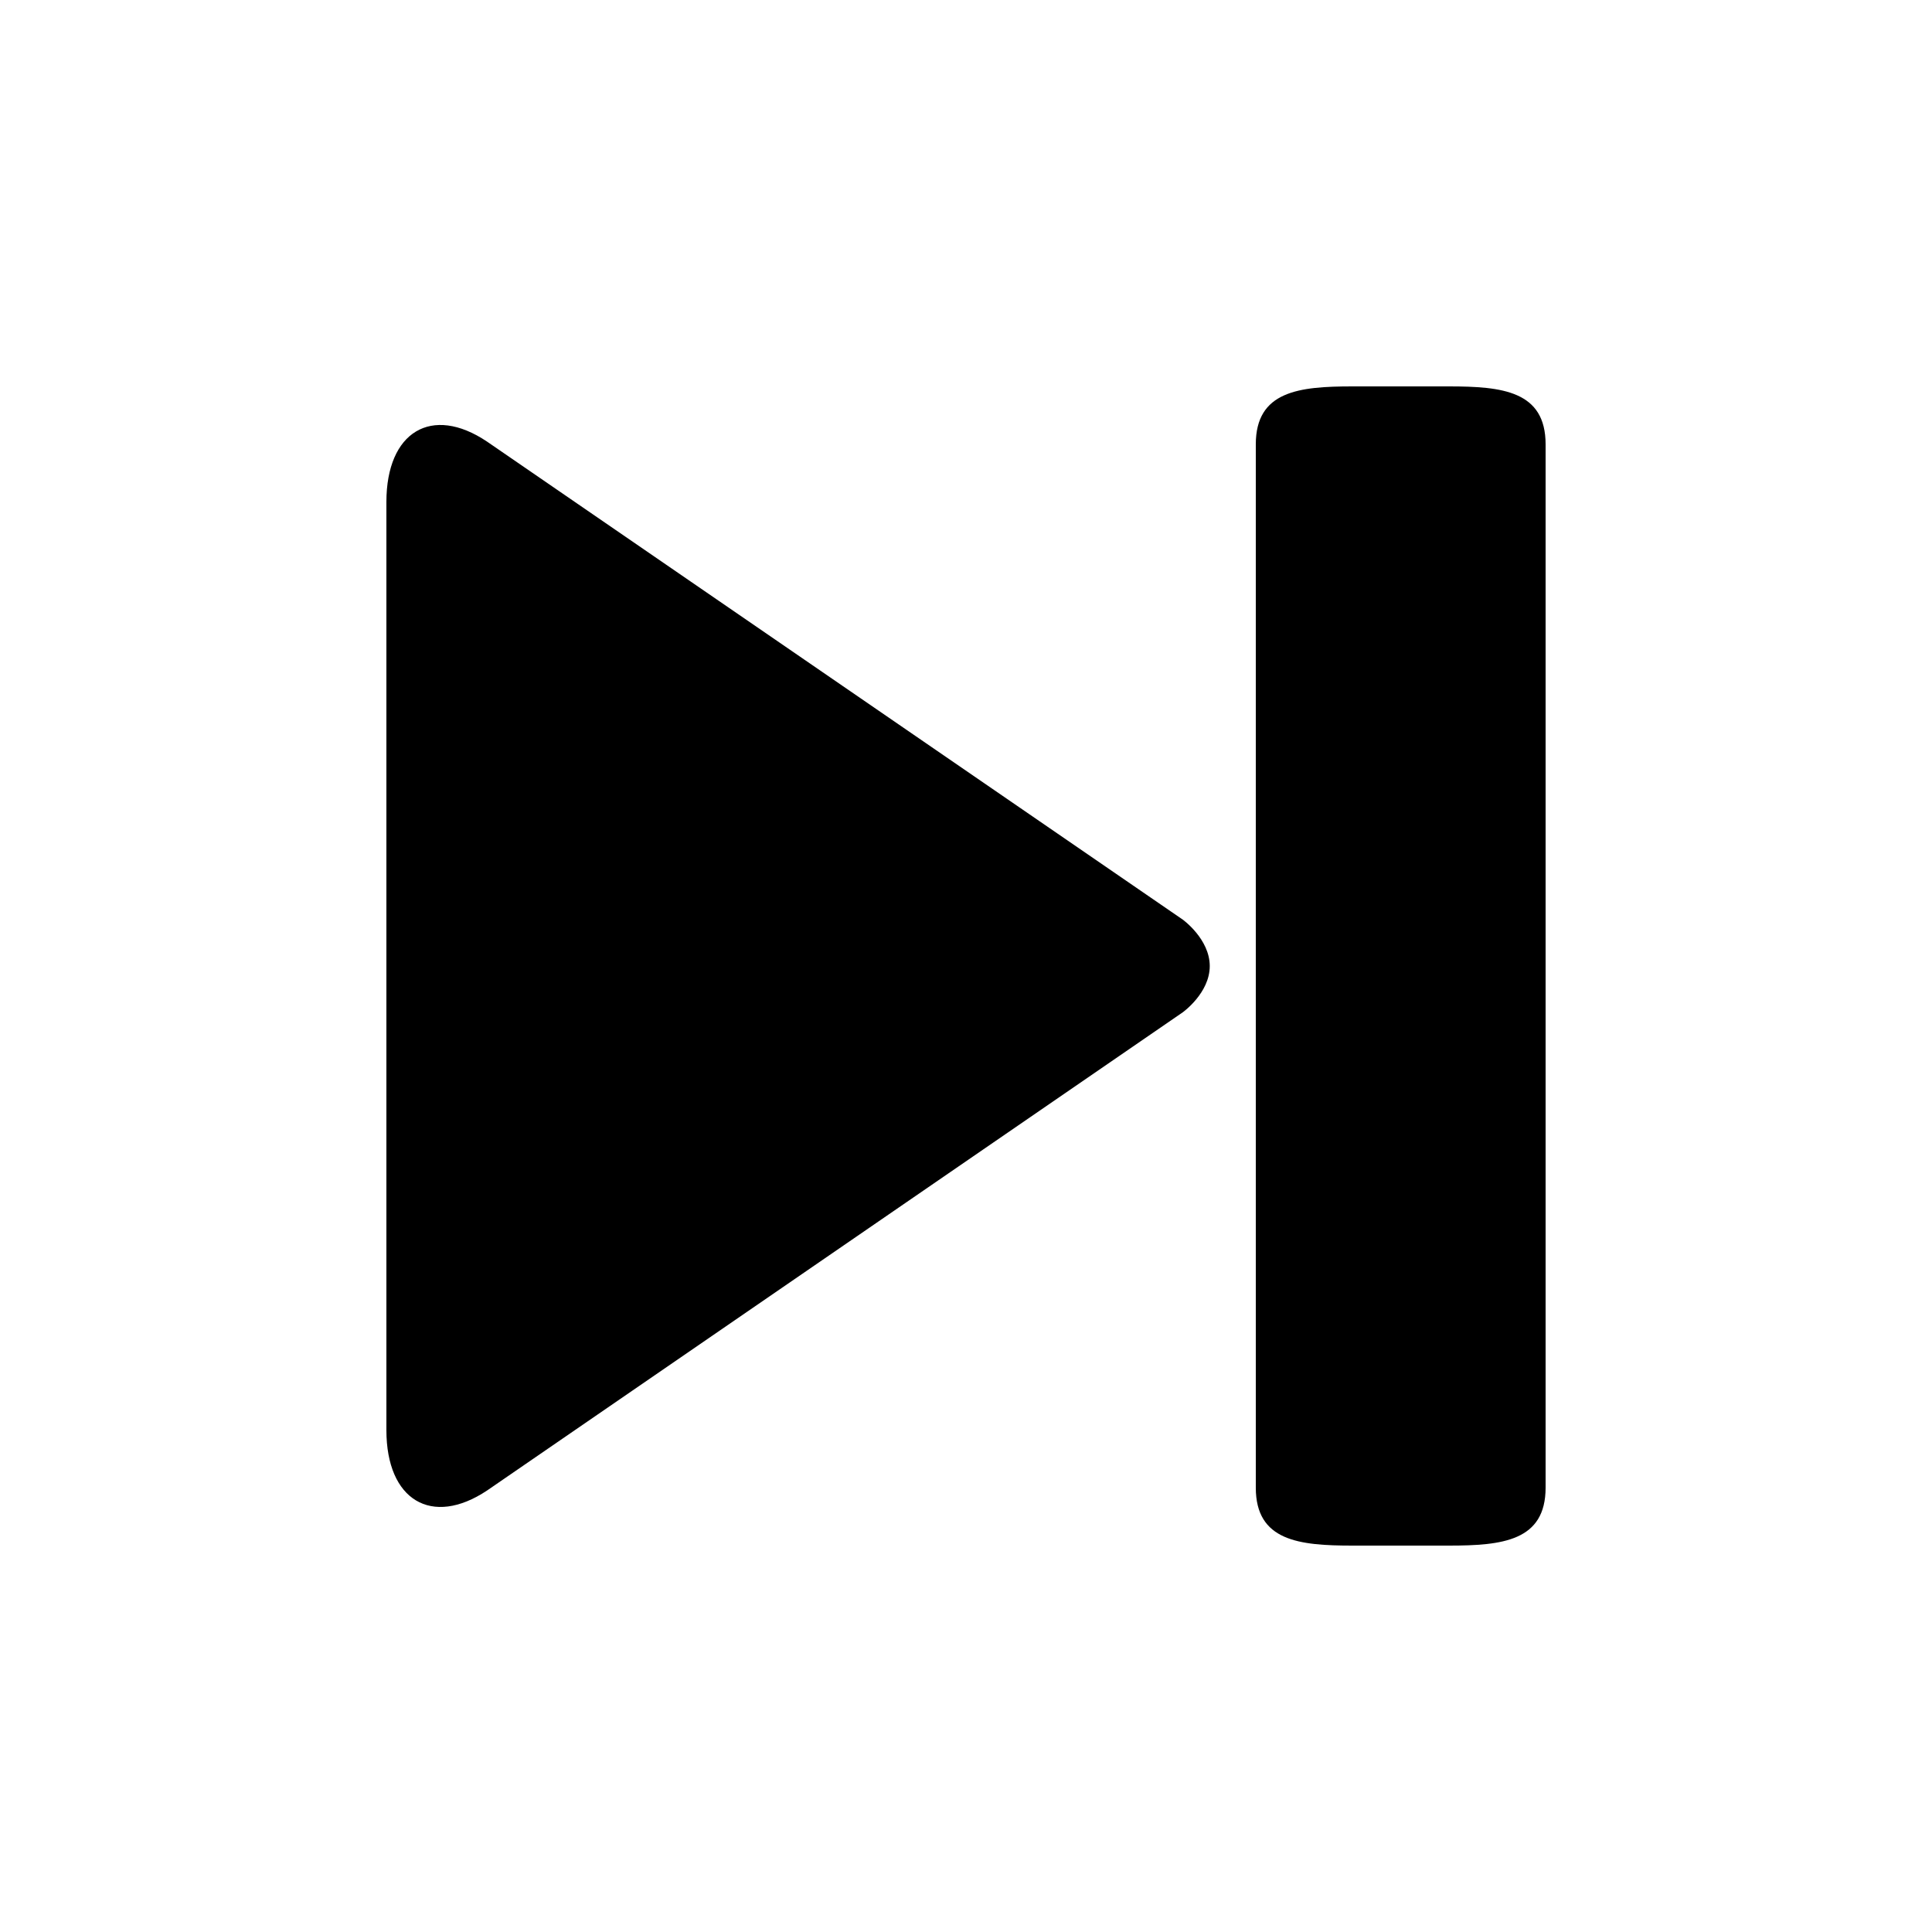 <svg width="24" height="24" fill="none" xmlns="http://www.w3.org/2000/svg"><path d="M14.693 11.424 6.049 5.485c-.686-.46-1.249-.122-1.249.75v11.531c0 .87.563 1.207 1.25.75l8.643-5.941s.335-.239.335-.574c0-.336-.335-.577-.335-.577zM16.8 4.8H18c.664 0 1.2.058 1.2.72v12.96c0 .662-.536.72-1.2.72h-1.2c-.663 0-1.2-.058-1.2-.72V5.52c0-.662.537-.72 1.2-.72z" fill="#000"/></svg>